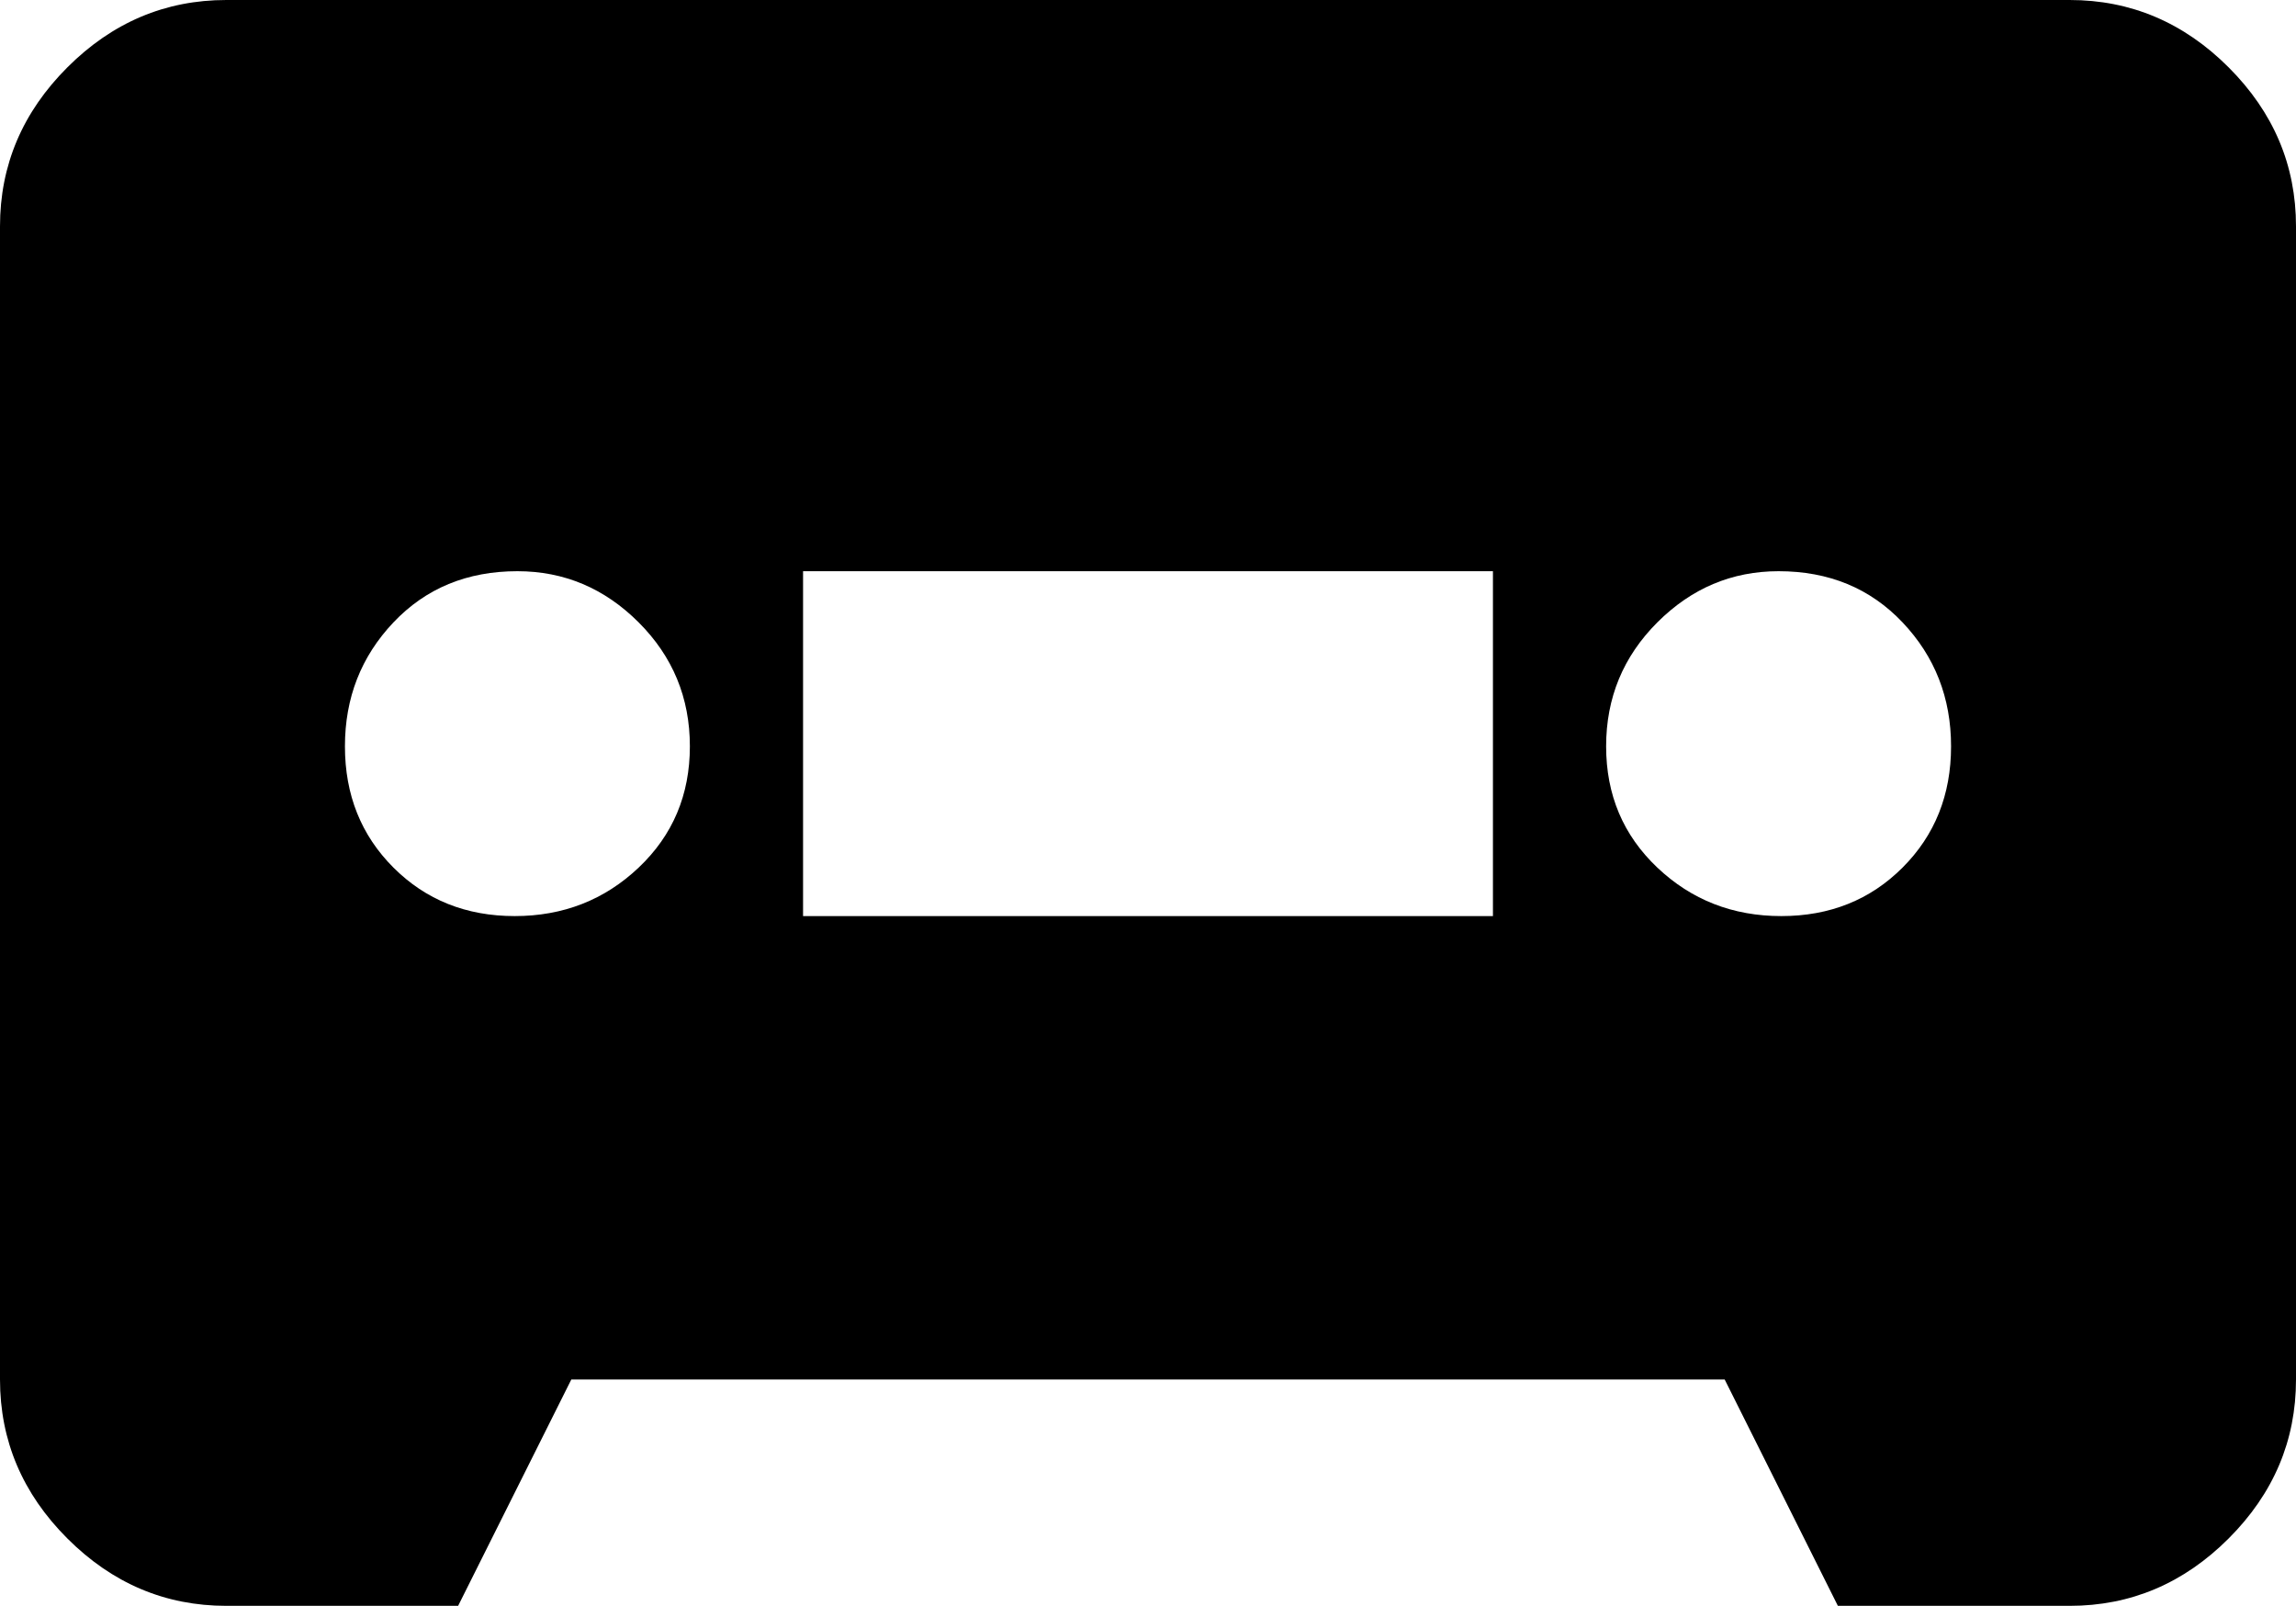 <svg xmlns="http://www.w3.org/2000/svg" viewBox="43 43 426 298">
      <g transform="scale(1 -1) translate(0 -384)">
        <path d="M85 341Q68 341 55.5 328.5Q43 316 43 299V85Q43 68 55.5 55.5Q68 43 85 43H128L149 85H363L384 43H427Q444 43 456.5 55.5Q469 68 469 85V299Q469 316 456.5 328.5Q444 341 427 341ZM139 235Q152 235 161.5 225.5Q171 216 171.0 202.5Q171 189 161.5 180.0Q152 171 138.5 171.0Q125 171 116.0 180.0Q107 189 107.0 202.5Q107 216 116.0 225.5Q125 235 139 235ZM192 235H320V171H192ZM373 235Q387 235 396.0 225.5Q405 216 405.0 202.5Q405 189 396.0 180.0Q387 171 373.5 171.0Q360 171 350.5 180.0Q341 189 341.0 202.5Q341 216 350.5 225.5Q360 235 373 235Z" />
      </g>
    </svg>